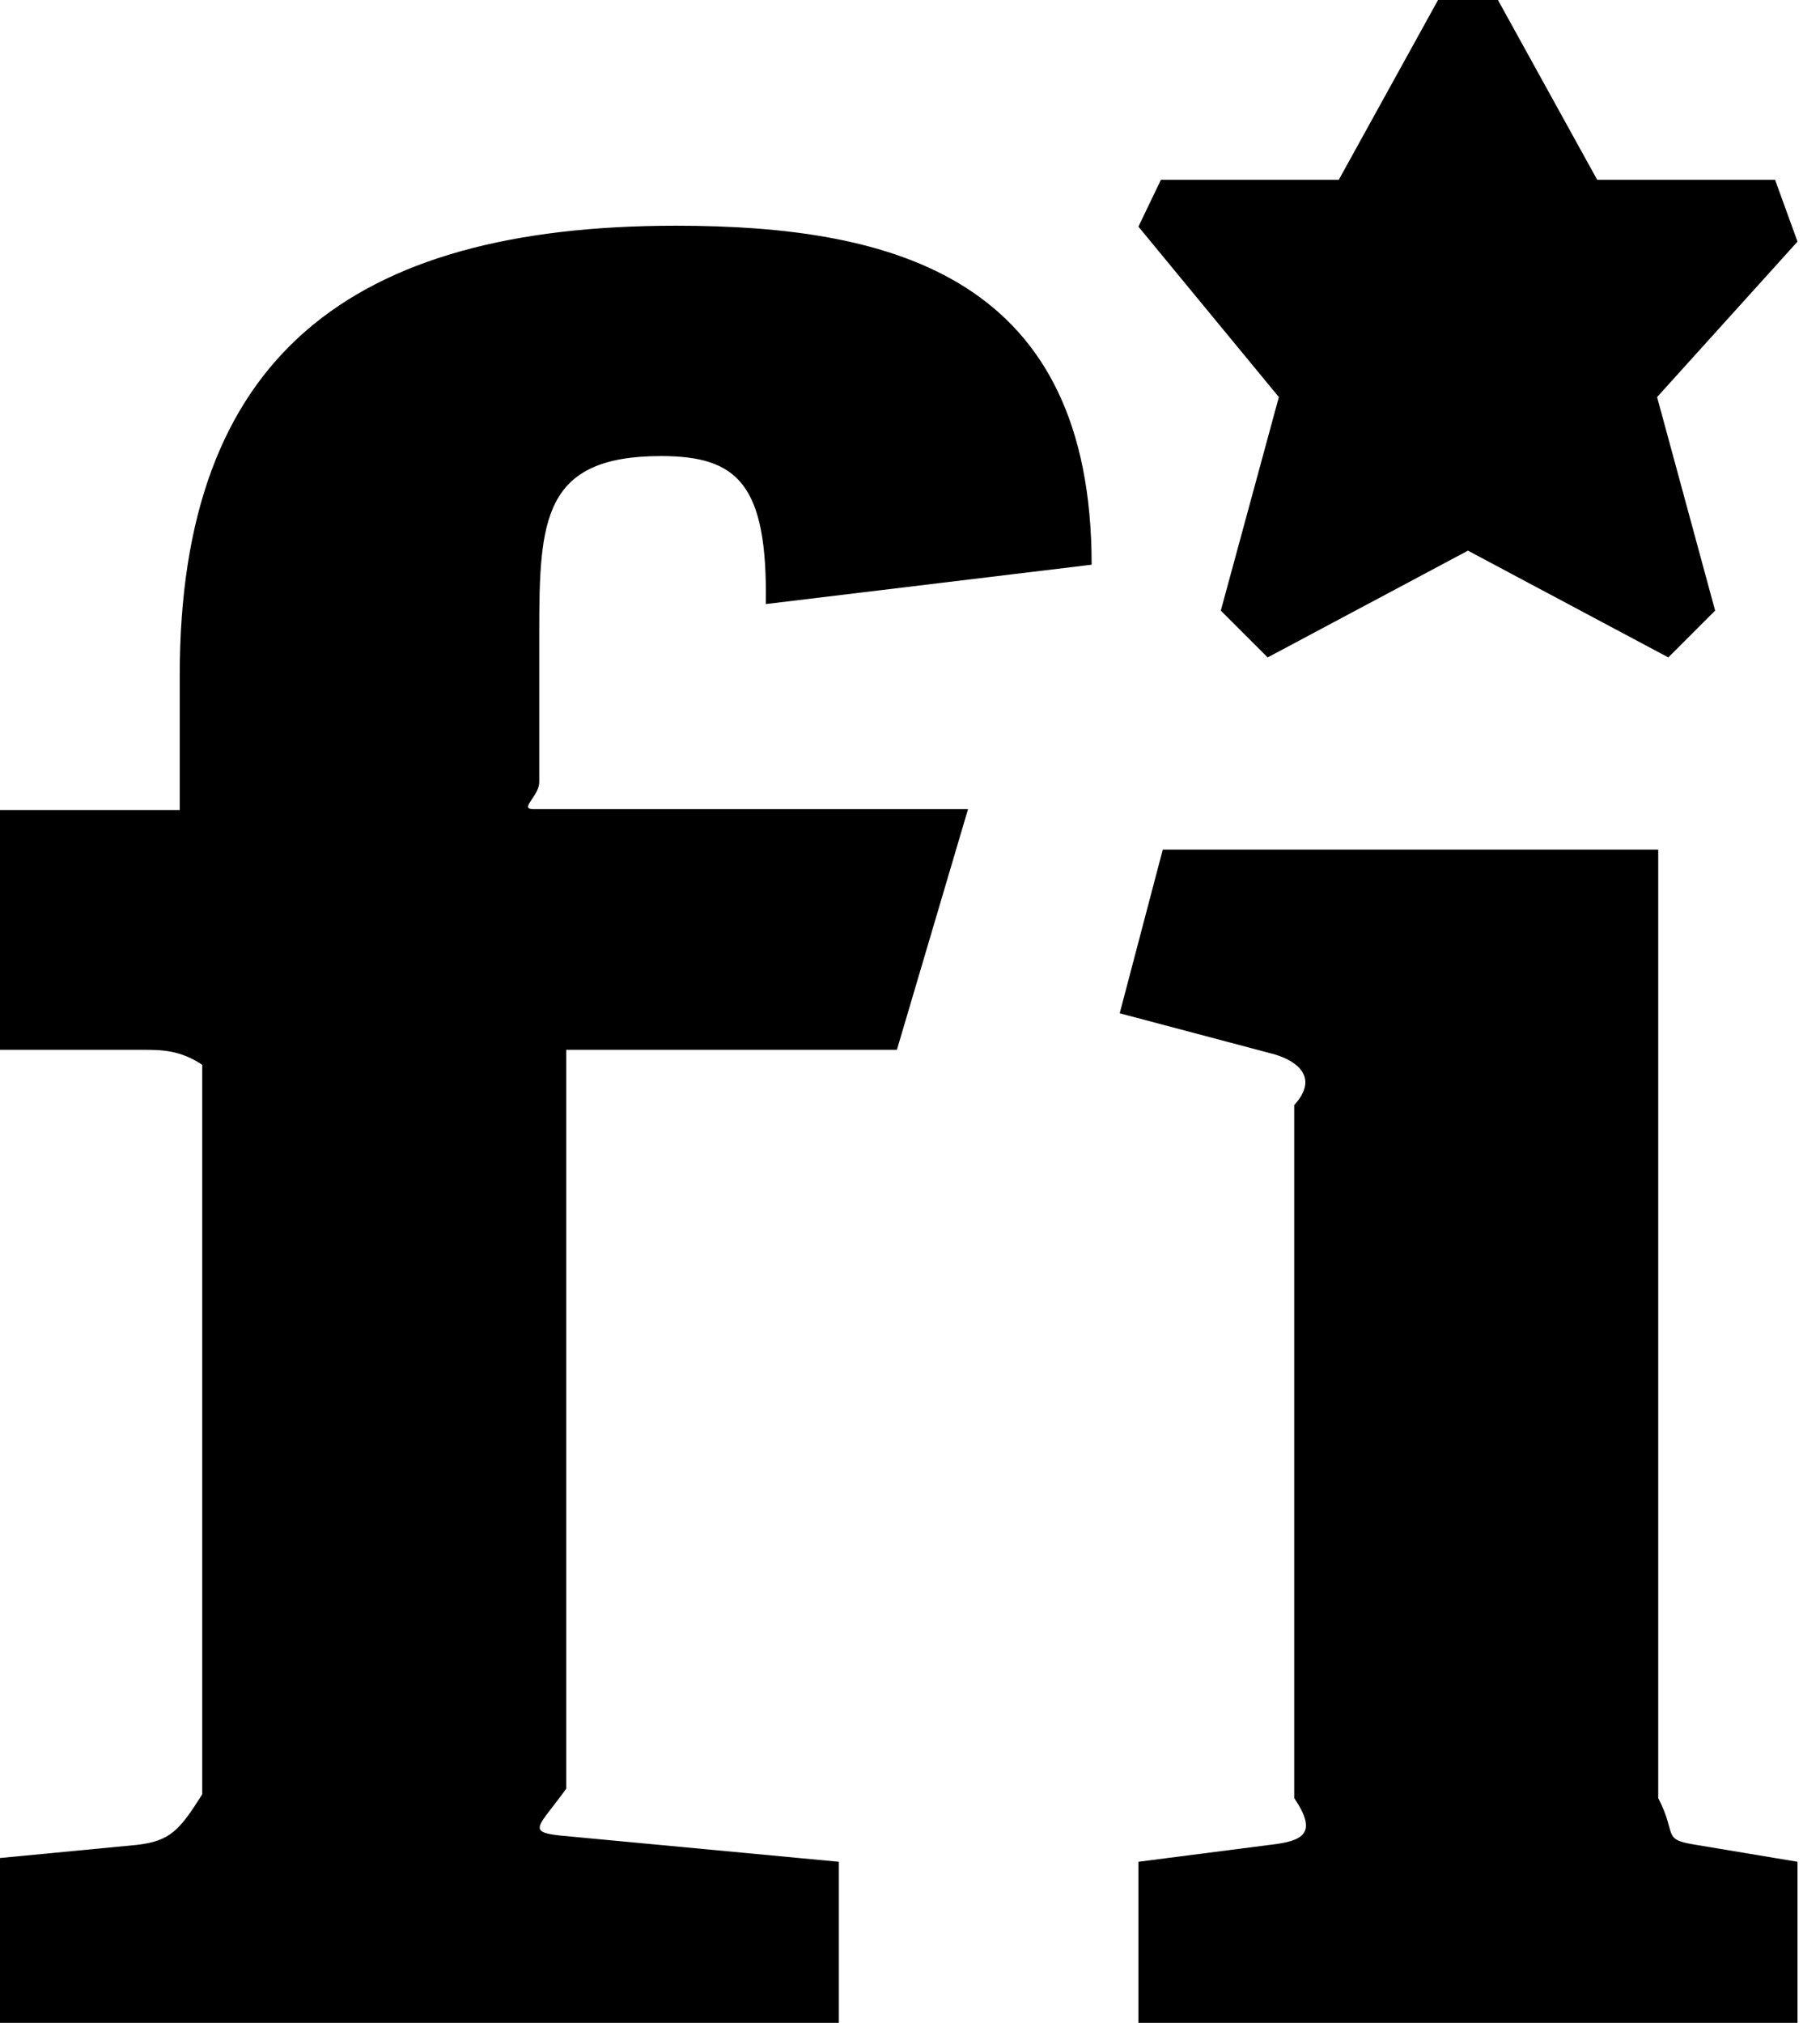 ﻿<?xml version="1.0" encoding="utf-8"?>
<svg version="1.1" xmlns:xlink="http://www.w3.org/1999/xlink" width="45px" height="50px" xmlns="http://www.w3.org/2000/svg">
  <defs>
    <pattern id="BGPattern" patternUnits="userSpaceOnUse" alignment="0 0" imageRepeat="None" />
    <mask fill="white" id="Clip780">
      <path d="M 13.333 19.329  C 13.333 19.699  12.778 20.023  13.241 20  L 23.935 20  L 22.176 25.949  L 14 25.949  L 14 44.213  C 13.333 45.139  13.009 45.278  13.843 45.37  L 20.741 46.019  L 20.741 50  L 0 50  L 0 45.926  L 3.38 45.602  C 4.213 45.509  4.444 45.231  5 44.352  L 5 26.319  C 4.444 25.949  3.981 25.949  3.519 25.949  L 0 25.949  L 0 20.023  L 4.444 20.023  L 4.444 16.69  C 4.444 8.819  8.657 5.579  16.713 5.579  C 22.13 5.579  26.991 6.875  26.991 13.958  L 18.935 14.931  C 18.981 11.968  18.241 11.273  16.343 11.273  C 13.426 11.273  13.333 12.847  13.333 15.625  L 13.333 19.329  Z M 44.444 46.019  L 44.444 50  L 28.148 50  L 28.148 46.019  L 31.389 45.602  C 32.222 45.509  32.593 45.324  32 44.444  L 32 27.315  C 32.593 26.667  32.13 26.25  31.528 26.065  L 27.685 25.046  L 28.75 21  L 41 21  L 41 44.444  C 41.481 45.37  41.065 45.463  41.944 45.602  L 44.444 46.019  Z M 44.444 5.972  L 40.972 9.815  L 42.407 15.093  L 41.25 16.25  L 36.296 13.611  L 31.343 16.25  L 30.185 15.093  L 31.62 9.815  L 28.148 5.602  L 28.704 4.444  L 33.102 4.444  L 35.556 0  L 37.037 0  L 39.491 4.444  L 43.889 4.444  L 44.444 5.972  Z " fill-rule="evenodd" />
    </mask>
  </defs>
  <g>
    <path d="M 13.333 19.329  C 13.333 19.699  12.778 20.023  13.241 20  L 23.935 20  L 22.176 25.949  L 14 25.949  L 14 44.213  C 13.333 45.139  13.009 45.278  13.843 45.37  L 20.741 46.019  L 20.741 50  L 0 50  L 0 45.926  L 3.38 45.602  C 4.213 45.509  4.444 45.231  5 44.352  L 5 26.319  C 4.444 25.949  3.981 25.949  3.519 25.949  L 0 25.949  L 0 20.023  L 4.444 20.023  L 4.444 16.69  C 4.444 8.819  8.657 5.579  16.713 5.579  C 22.13 5.579  26.991 6.875  26.991 13.958  L 18.935 14.931  C 18.981 11.968  18.241 11.273  16.343 11.273  C 13.426 11.273  13.333 12.847  13.333 15.625  L 13.333 19.329  Z M 44.444 46.019  L 44.444 50  L 28.148 50  L 28.148 46.019  L 31.389 45.602  C 32.222 45.509  32.593 45.324  32 44.444  L 32 27.315  C 32.593 26.667  32.13 26.25  31.528 26.065  L 27.685 25.046  L 28.75 21  L 41 21  L 41 44.444  C 41.481 45.37  41.065 45.463  41.944 45.602  L 44.444 46.019  Z M 44.444 5.972  L 40.972 9.815  L 42.407 15.093  L 41.25 16.25  L 36.296 13.611  L 31.343 16.25  L 30.185 15.093  L 31.62 9.815  L 28.148 5.602  L 28.704 4.444  L 33.102 4.444  L 35.556 0  L 37.037 0  L 39.491 4.444  L 43.889 4.444  L 44.444 5.972  Z " fill-rule="nonzero" fill="rgba(0, 0, 0, 1)" stroke="none" class="fill" />
    <path d="M 13.333 19.329  C 13.333 19.699  12.778 20.023  13.241 20  L 23.935 20  L 22.176 25.949  L 14 25.949  L 14 44.213  C 13.333 45.139  13.009 45.278  13.843 45.37  L 20.741 46.019  L 20.741 50  L 0 50  L 0 45.926  L 3.38 45.602  C 4.213 45.509  4.444 45.231  5 44.352  L 5 26.319  C 4.444 25.949  3.981 25.949  3.519 25.949  L 0 25.949  L 0 20.023  L 4.444 20.023  L 4.444 16.69  C 4.444 8.819  8.657 5.579  16.713 5.579  C 22.13 5.579  26.991 6.875  26.991 13.958  L 18.935 14.931  C 18.981 11.968  18.241 11.273  16.343 11.273  C 13.426 11.273  13.333 12.847  13.333 15.625  L 13.333 19.329  Z " stroke-width="0" stroke-dasharray="0" stroke="rgba(255, 255, 255, 0)" fill="none" class="stroke" mask="url(#Clip780)" />
    <path d="M 44.444 46.019  L 44.444 50  L 28.148 50  L 28.148 46.019  L 31.389 45.602  C 32.222 45.509  32.593 45.324  32 44.444  L 32 27.315  C 32.593 26.667  32.13 26.25  31.528 26.065  L 27.685 25.046  L 28.75 21  L 41 21  L 41 44.444  C 41.481 45.37  41.065 45.463  41.944 45.602  L 44.444 46.019  Z " stroke-width="0" stroke-dasharray="0" stroke="rgba(255, 255, 255, 0)" fill="none" class="stroke" mask="url(#Clip780)" />
    <path d="M 44.444 5.972  L 40.972 9.815  L 42.407 15.093  L 41.25 16.25  L 36.296 13.611  L 31.343 16.25  L 30.185 15.093  L 31.62 9.815  L 28.148 5.602  L 28.704 4.444  L 33.102 4.444  L 35.556 0  L 37.037 0  L 39.491 4.444  L 43.889 4.444  L 44.444 5.972  Z " stroke-width="0" stroke-dasharray="0" stroke="rgba(255, 255, 255, 0)" fill="none" class="stroke" mask="url(#Clip780)" />
  </g>
</svg>